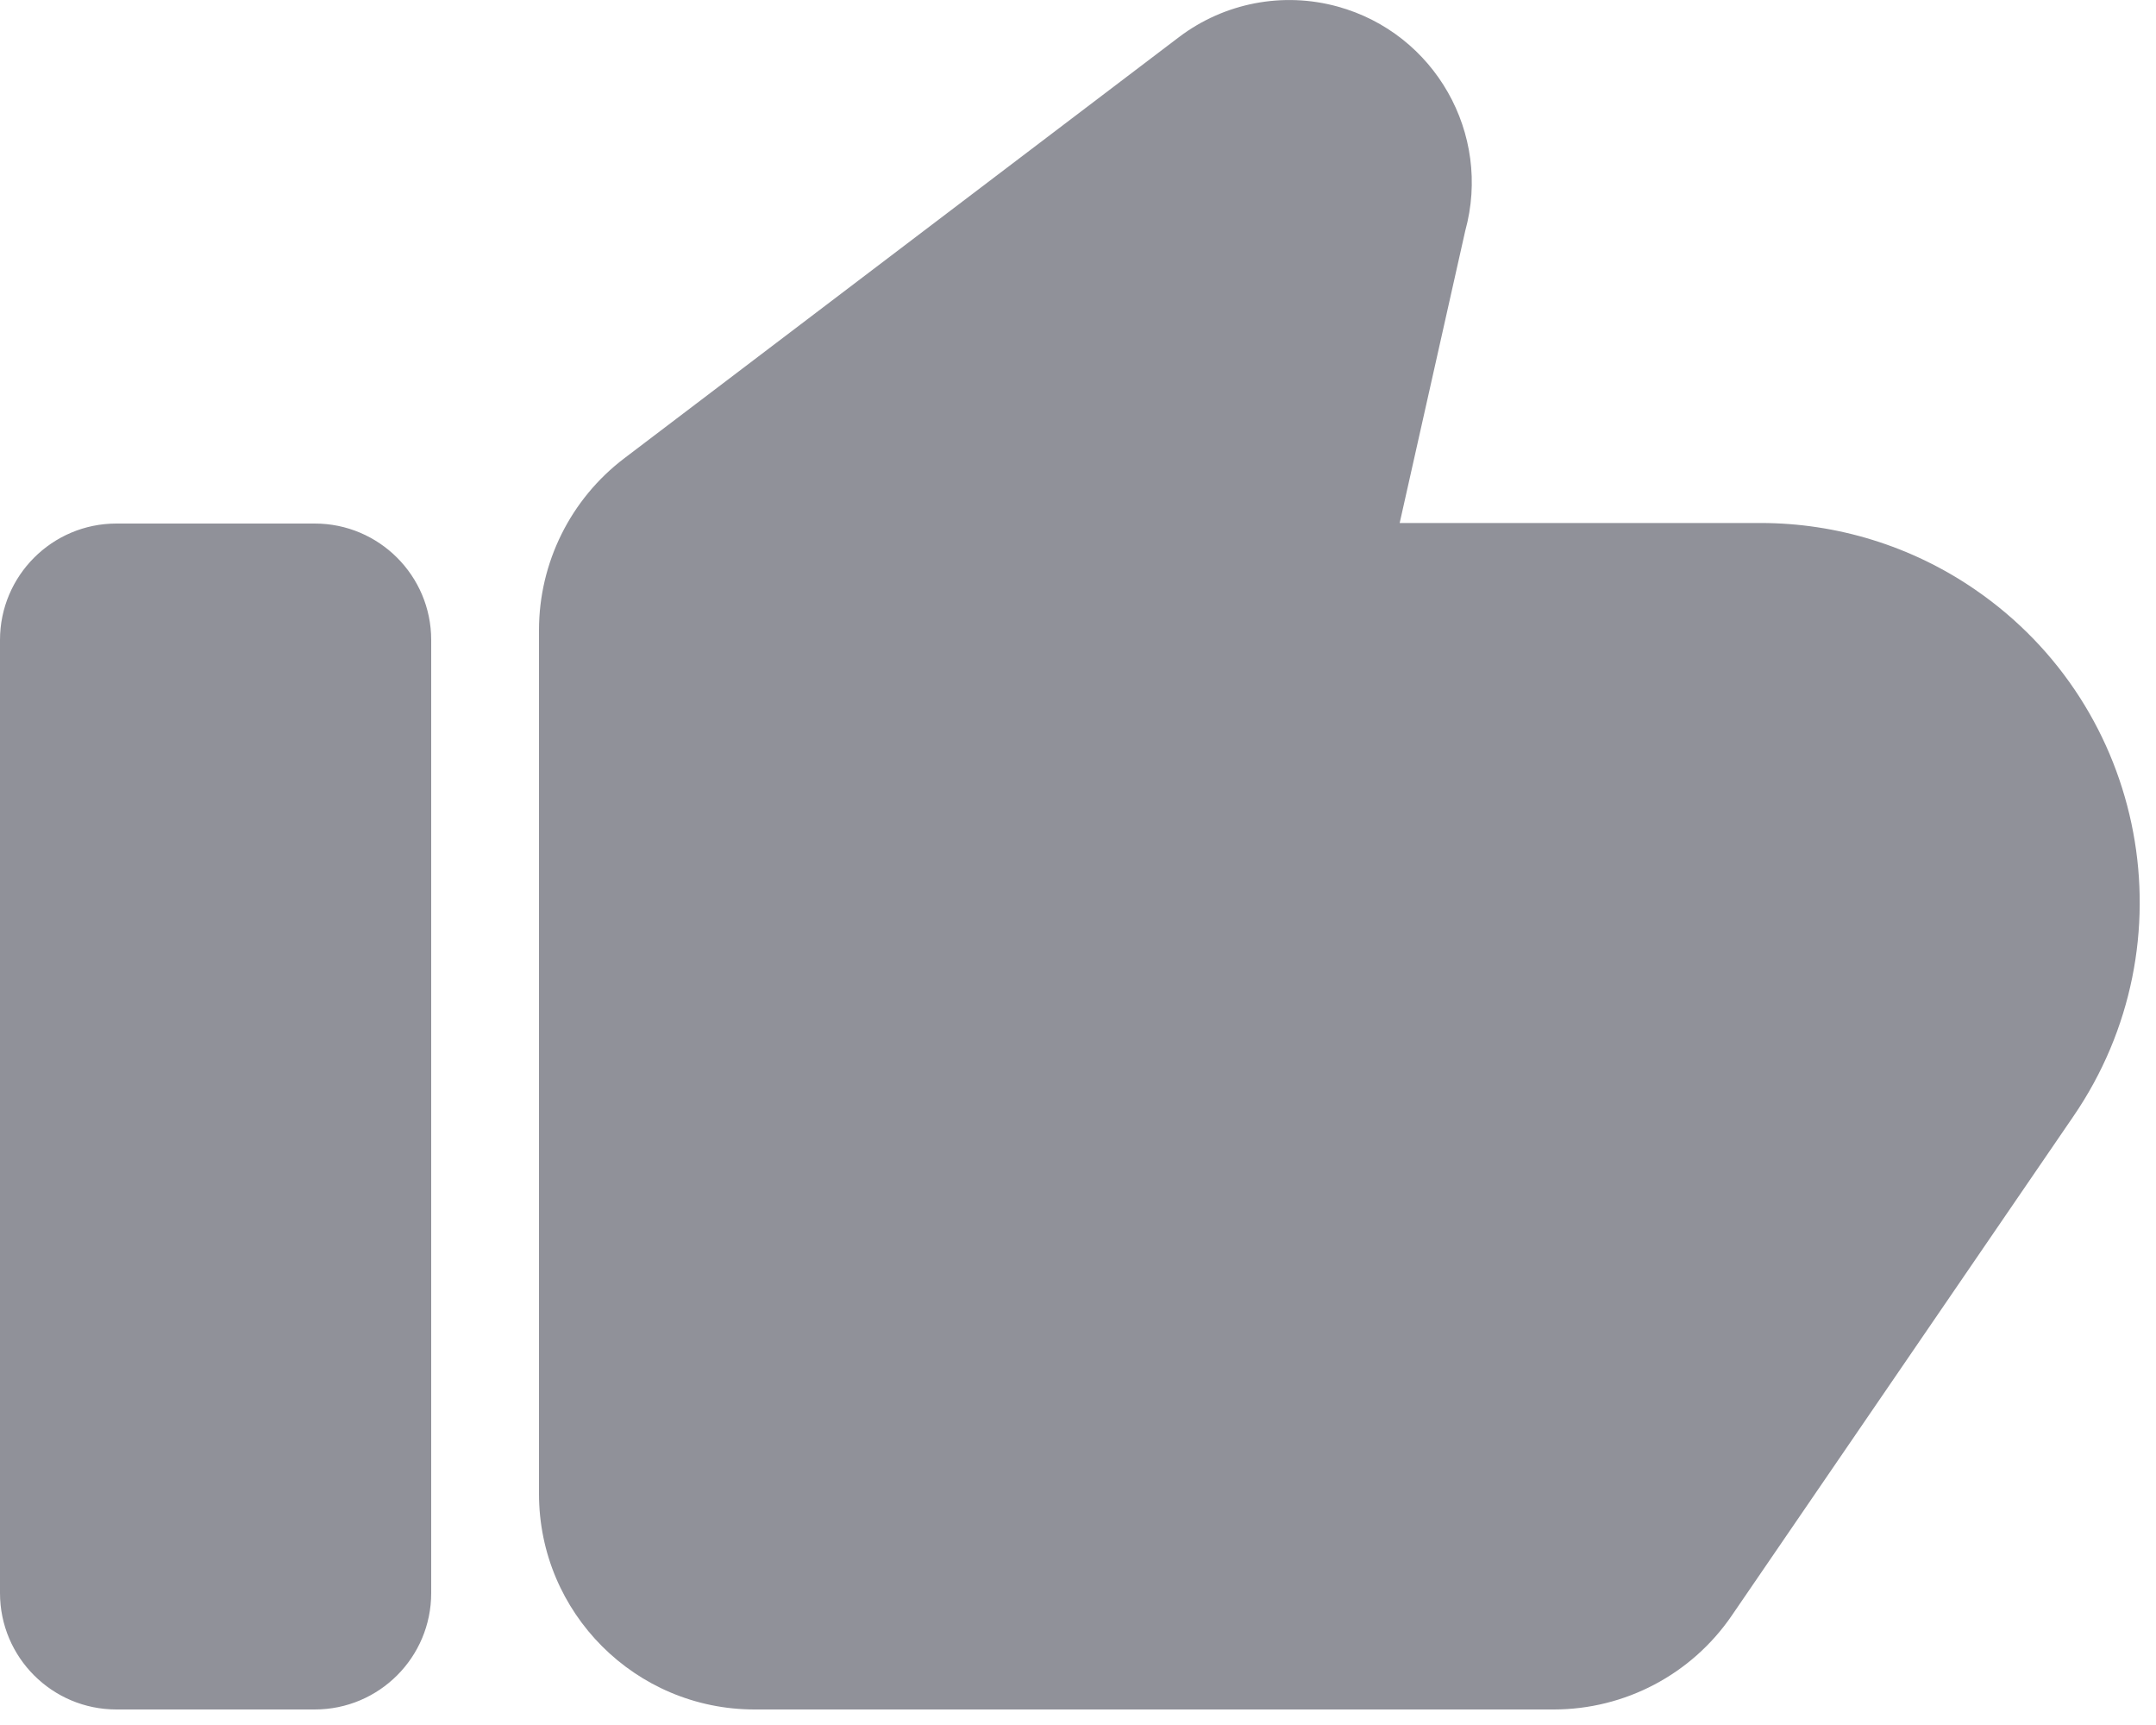 <?xml version="1.0" encoding="UTF-8"?>
<svg width="20px" height="16px" viewBox="0 0 20 16" version="1.1" xmlns="http://www.w3.org/2000/svg" xmlns:xlink="http://www.w3.org/1999/xlink">
    <title>B648594F-CEBE-4679-853D-8A5D140A282B</title>
    <g id="UI" stroke="none" stroke-width="1" fill="none" fill-rule="evenodd">
        <g id="UI-_-Incicio-_-Mobile" transform="translate(-254, -1084)" fill="#909199" fill-rule="nonzero">
            <g id="Group-7" transform="translate(10, 870)">
                <g id="Group-4" transform="translate(241, 198)">
                    <g id="like" transform="translate(3, 16)">
                        <path d="M10.937,0.344 C11.357,0.026 11.901,-0.079 12.409,0.061 C13.31,0.309 13.84,1.241 13.592,2.142 L13.592,2.142 L12.984,4.851 L16.332,4.851 C17.041,4.851 17.733,5.065 18.318,5.466 C19.921,6.563 20.331,8.751 19.234,10.354 L19.234,10.354 L16.064,14.986 C15.691,15.531 15.073,15.856 14.413,15.856 L14.413,15.856 L7,15.856 C5.895,15.856 5,14.961 5,13.856 L5,13.856 L5,5.844 C5,5.219 5.293,4.629 5.791,4.251 L5.791,4.251 Z M2.92,4.856 C3.516,4.856 4,5.34 4,5.936 L4,5.936 L4,14.776 C4,15.373 3.516,15.856 2.92,15.856 L2.92,15.856 L1.08,15.856 C0.484,15.856 3.20474693e-14,15.373 3.19744231e-14,14.776 L3.19744231e-14,14.776 L3.19744231e-14,5.936 C3.19013769e-14,5.34 0.484,4.856 1.08,4.856 L1.08,4.856 Z"></path>
                    </g>
                </g>
            </g>
        </g>
    </g>
</svg>